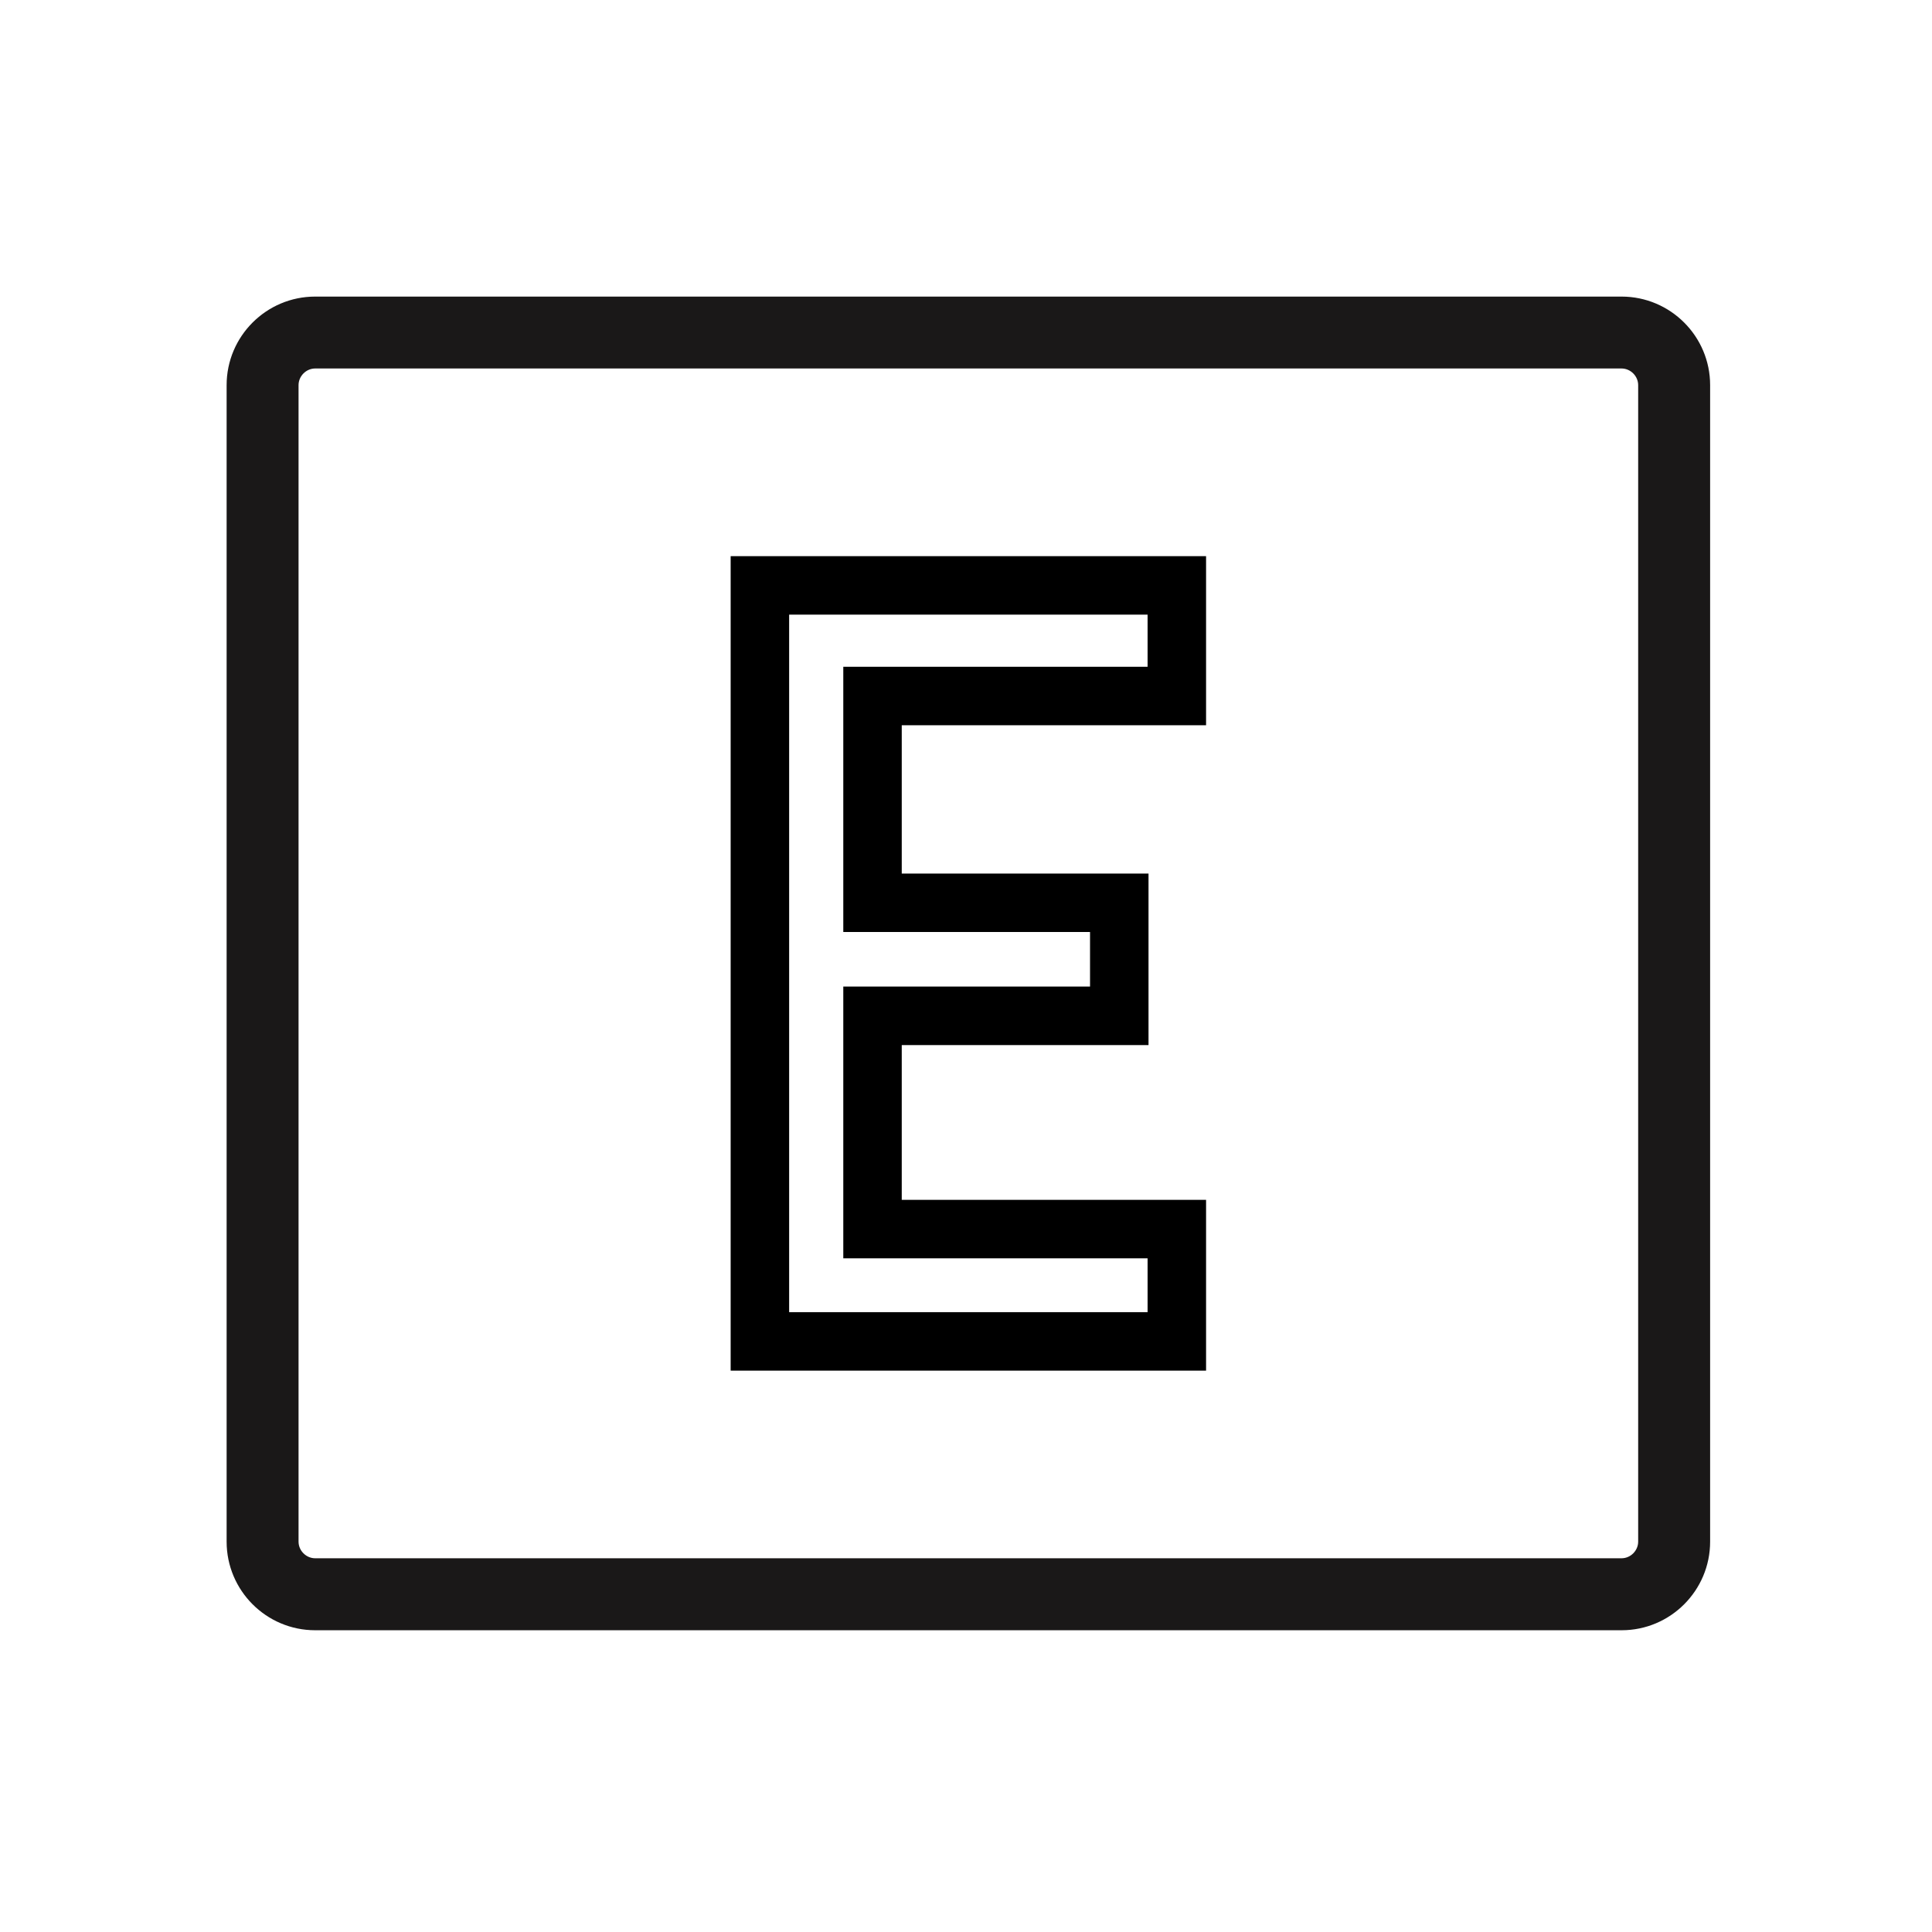 <?xml version="1.0" encoding="utf-8"?>
<!-- Generator: Adobe Illustrator 16.0.0, SVG Export Plug-In . SVG Version: 6.00 Build 0)  -->
<!DOCTYPE svg PUBLIC "-//W3C//DTD SVG 1.1//EN" "http://www.w3.org/Graphics/SVG/1.1/DTD/svg11.dtd">
<svg version="1.1" xmlns="http://www.w3.org/2000/svg" xmlns:xlink="http://www.w3.org/1999/xlink" x="0px" y="0px"
	 width="70px" height="70px" viewBox="0 0 70 70" enable-background="new 0 0 70 70" xml:space="preserve">
<path fill="#1A1818" d="M61.961,13.954c0-1.769-1.439-3.208-3.209-3.208H11.419c-1.769,0-3.208,1.439-3.208,3.208v41.904
	c0,1.77,1.439,3.209,3.208,3.209h47.335c1.769,0,3.207-1.439,3.207-3.209V13.954z M59.354,55.857c0,0.326-0.275,0.602-0.602,0.602
	H11.419c-0.326,0-0.602-0.275-0.602-0.602V13.954c0-0.327,0.276-0.603,0.602-0.603h47.333c0.326,0,0.602,0.276,0.602,0.603V55.857z"
	/>
<path d="M43.698,26.276V20.15H26.473v29.511h17.225v-6.188H32.672v-5.607h8.941v-6.214h-8.941v-5.375H43.698z M39.494,33.768v1.976
	h-8.94v9.848h11.025v1.95H28.592V22.269h12.987v1.889H30.554v9.61H39.494z"/>
</svg>
